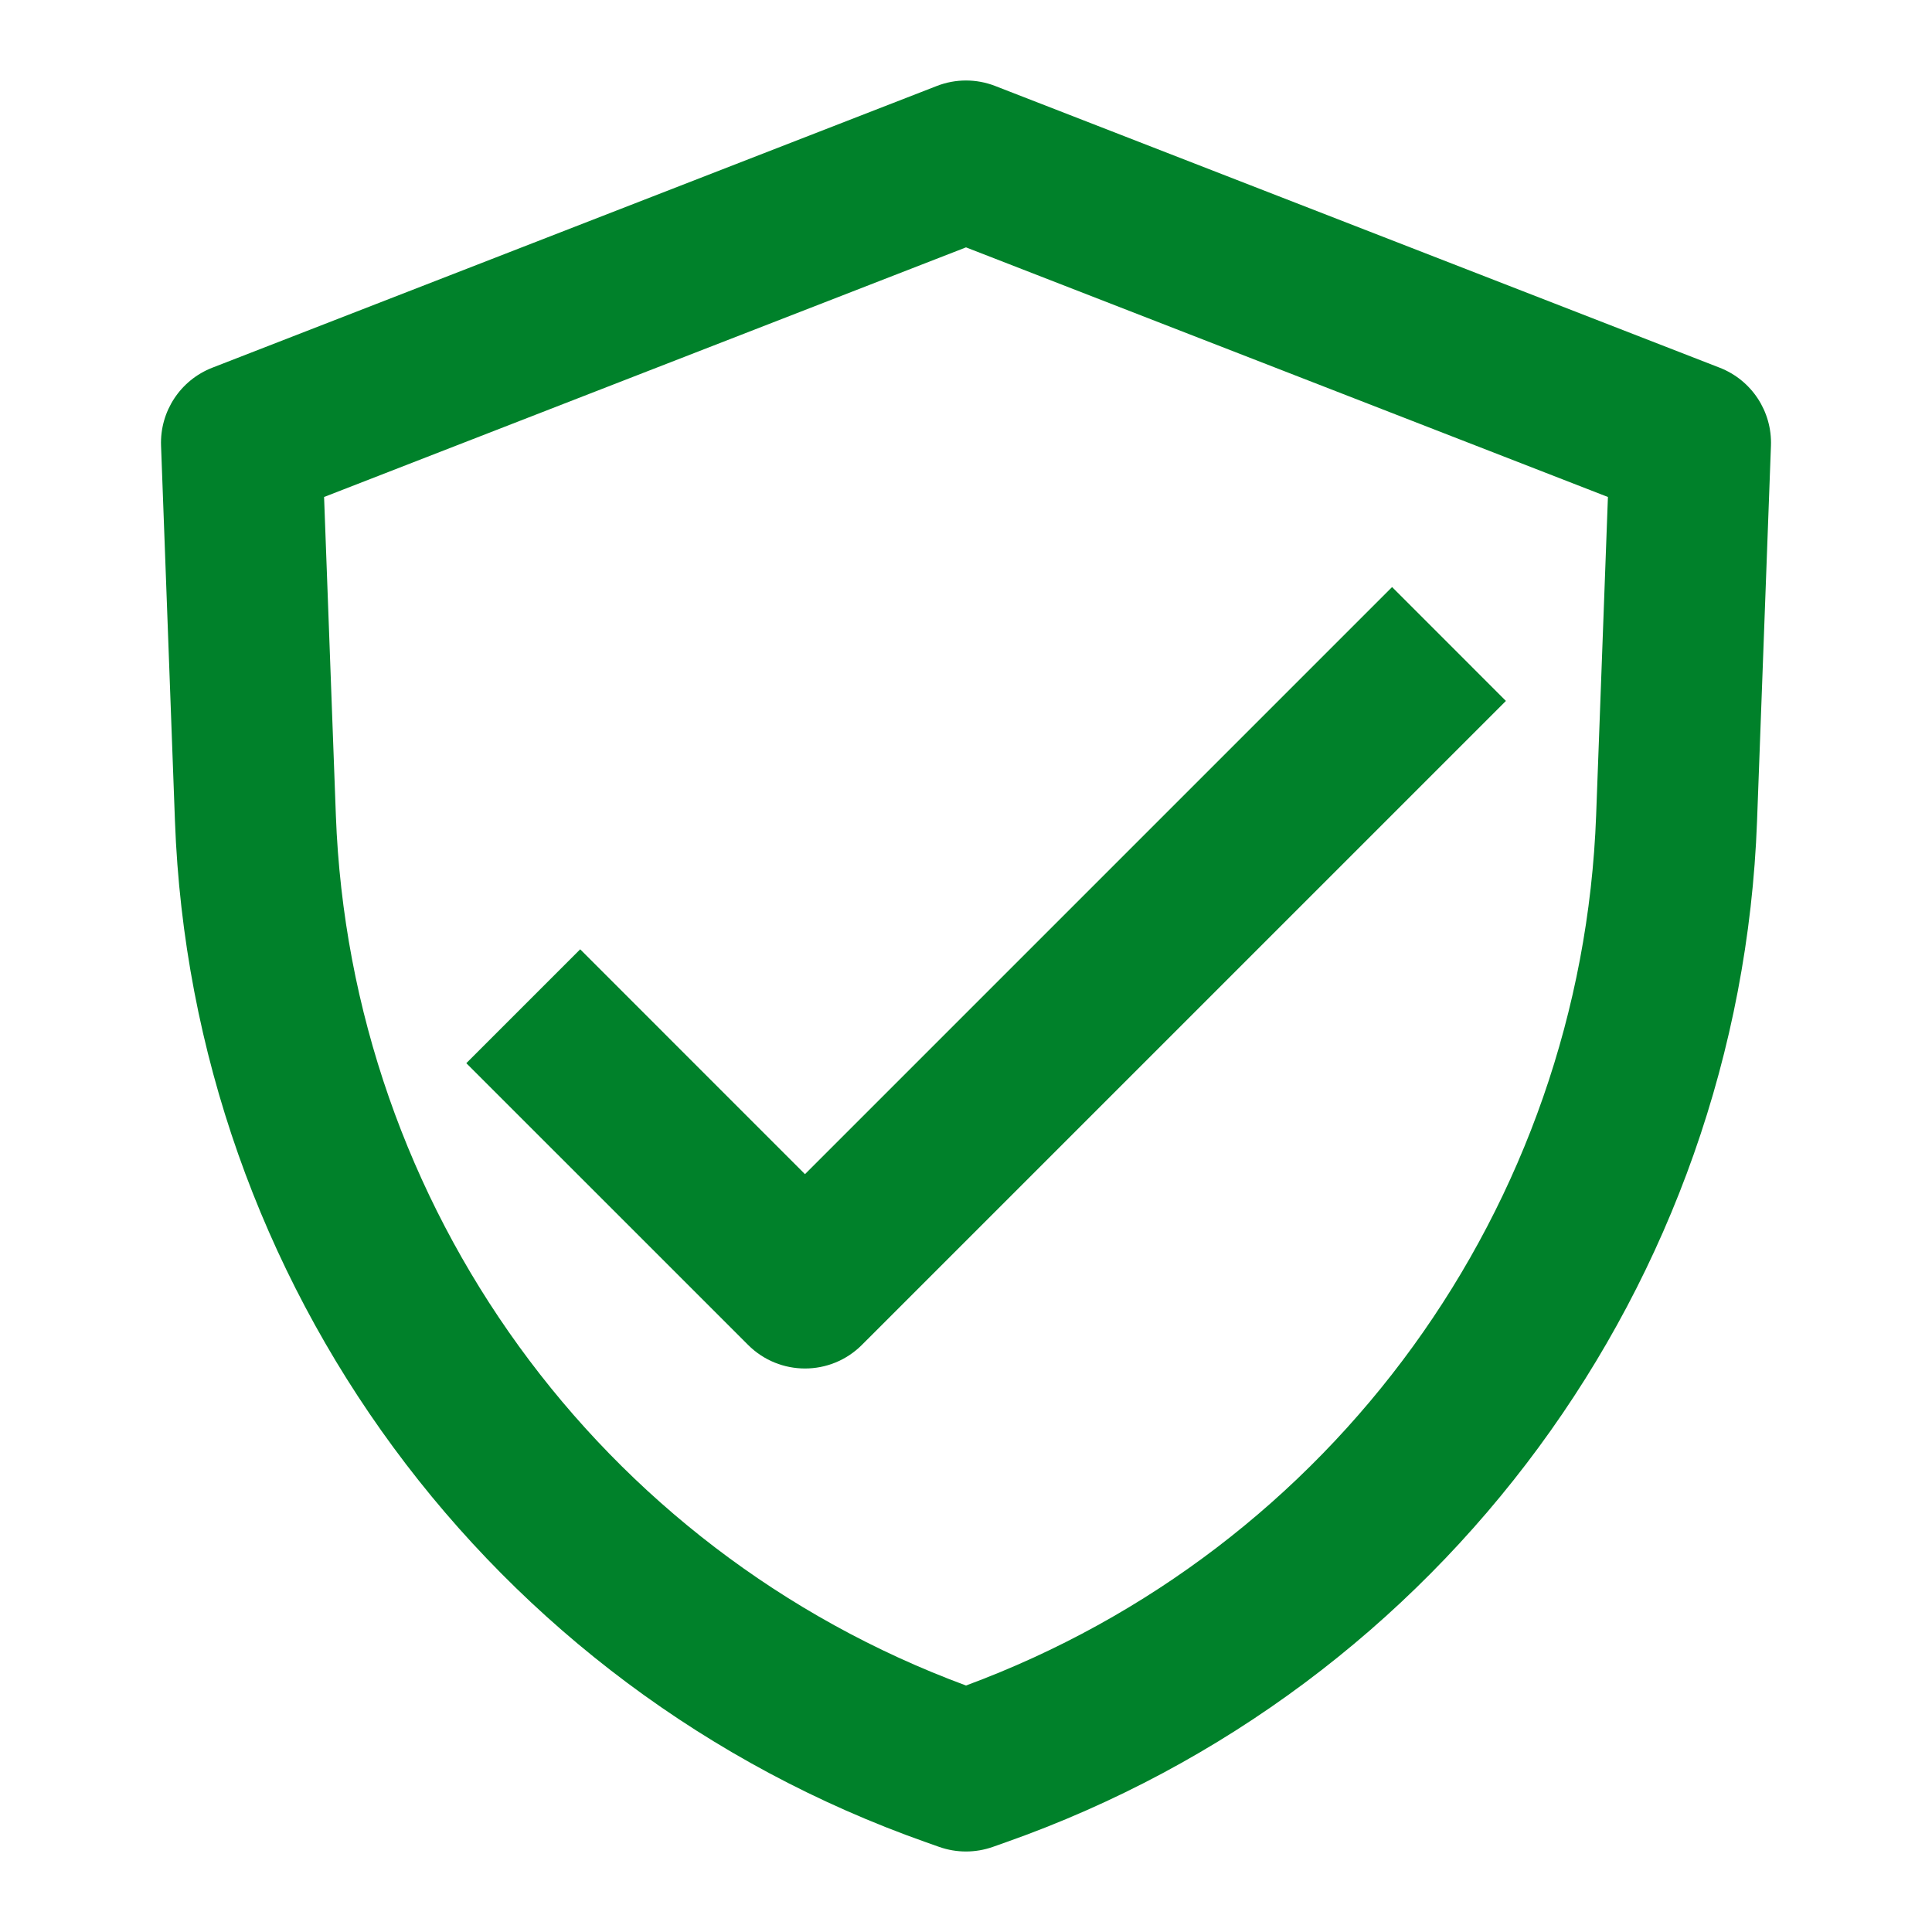 <svg width="50" height="50" viewBox="0 0 50 50" fill="none" xmlns="http://www.w3.org/2000/svg">
<path fill-rule="evenodd" clip-rule="evenodd" d="M24.245 2.225C24.73 2.036 25.269 2.036 25.755 2.225L44.505 9.516C45.332 9.838 45.865 10.648 45.832 11.535L45.472 21.253C45.029 33.216 37.321 43.694 26.032 47.678L25.693 47.798C25.244 47.956 24.755 47.956 24.306 47.798L23.967 47.678C12.679 43.694 4.971 33.216 4.528 21.253L4.168 11.535C4.135 10.648 4.668 9.838 5.495 9.516L24.245 2.225ZM8.387 12.862L8.692 21.099C9.067 31.227 15.517 40.114 25 43.621C34.483 40.114 40.933 31.227 41.308 21.099L41.613 12.862L25 6.402L8.387 12.862Z" fill="#00812A"/>
<path fill-rule="evenodd" clip-rule="evenodd" d="M38.973 18.14L22.306 34.806C21.493 35.62 20.174 35.62 19.36 34.806L12.068 27.515L15.015 24.568L20.833 30.387L36.027 15.193L38.973 18.14Z" fill="#00812A"/>
</svg>
